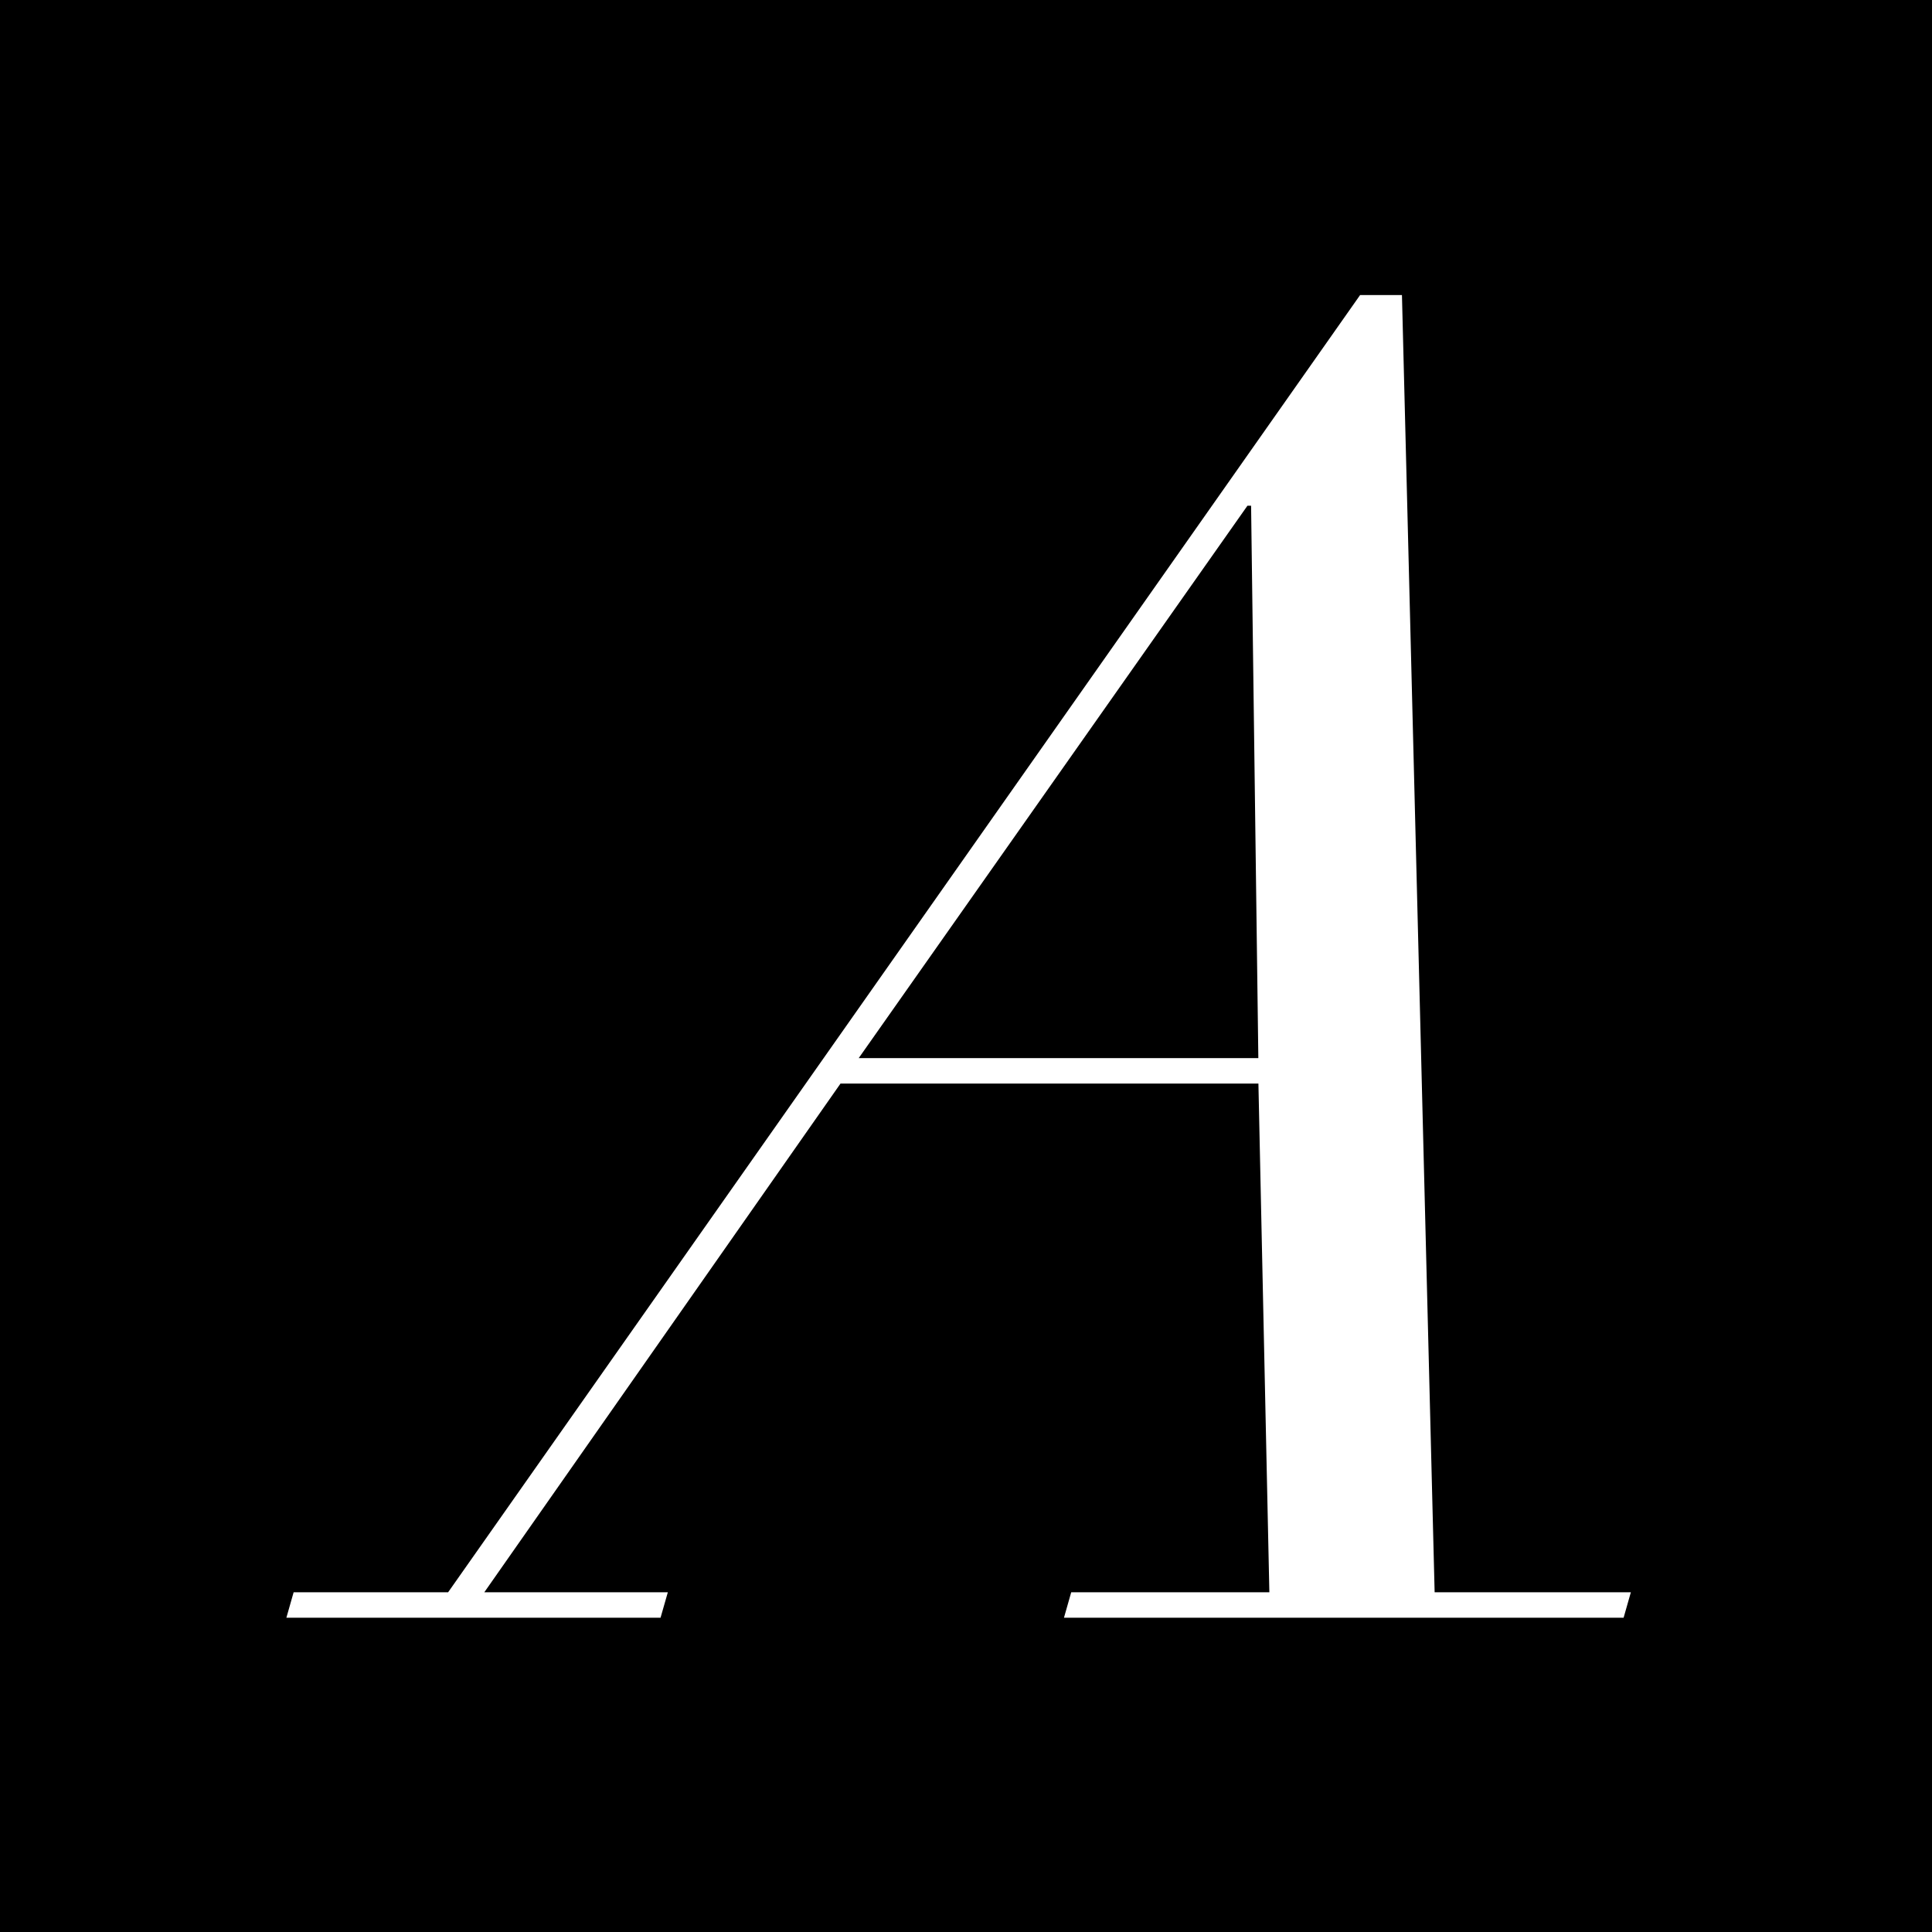 <?xml version="1.0" encoding="utf-8"?>
<!-- Generator: Adobe Illustrator 15.0.0, SVG Export Plug-In . SVG Version: 6.00 Build 0)  -->
<!DOCTYPE svg PUBLIC "-//W3C//DTD SVG 1.1//EN" "http://www.w3.org/Graphics/SVG/1.1/DTD/svg11.dtd">
<svg version="1.1" id="Layer_1" xmlns="http://www.w3.org/2000/svg" xmlns:xlink="http://www.w3.org/1999/xlink" x="0px" y="0px"
	 width="48px" height="48px" viewBox="0 0 48 48" enable-background="new 0 0 48 48" xml:space="preserve">
<rect x="-0.423" y="-0.478" width="48.478" height="48.478"/>
<g>
	<path fill="#FFFFFF" d="M11.133,39.56L33.791,7.331h1.04l0.812,32.229h4.875l-0.18,0.632H26.434l0.18-0.632h4.923l-0.272-12.639
		H20.882l-8.85,12.639h4.56l-0.181,0.632H7.115l0.18-0.632H11.133z M30.992,12.565l-9.658,13.724h9.929l-0.18-13.724H30.992z"/>
</g>
</svg>
